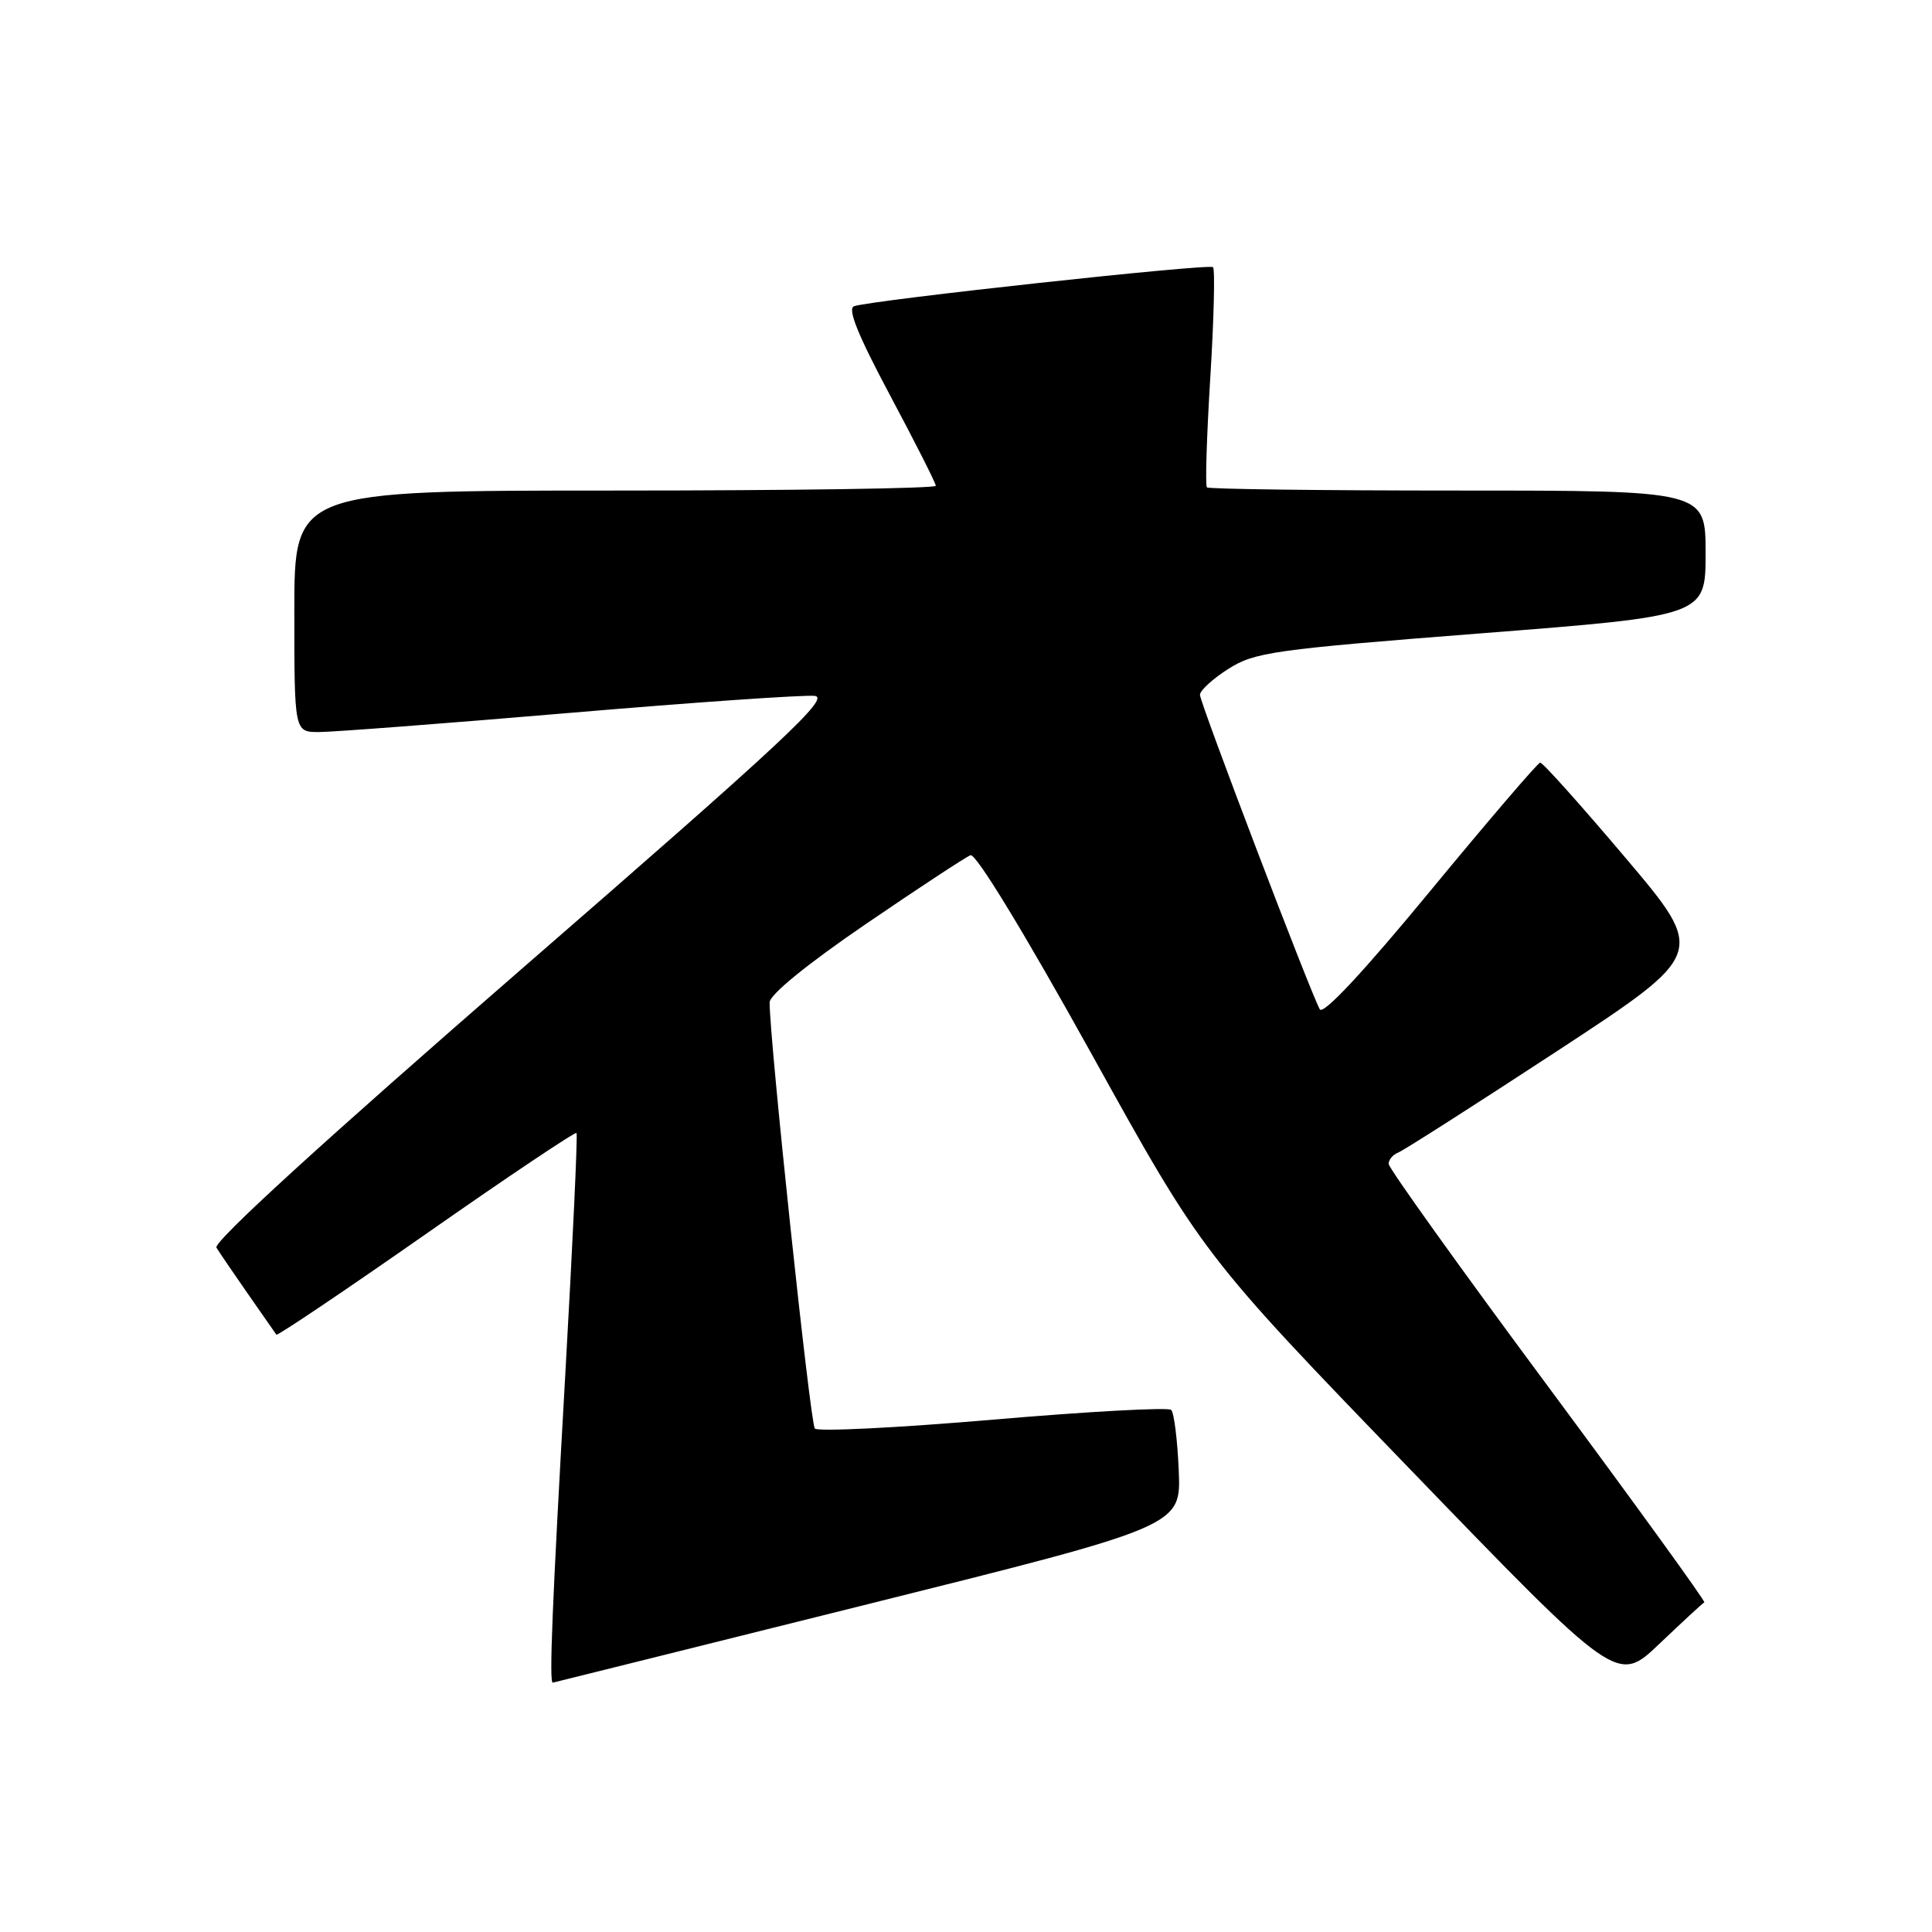 <?xml version="1.0" encoding="UTF-8" standalone="no"?>
<!DOCTYPE svg PUBLIC "-//W3C//DTD SVG 1.1//EN" "http://www.w3.org/Graphics/SVG/1.1/DTD/svg11.dtd" >
<svg xmlns="http://www.w3.org/2000/svg" xmlns:xlink="http://www.w3.org/1999/xlink" version="1.1" viewBox="0 0 256 256">
 <g >
 <path fill="currentColor"
d=" M 115.00 212.56 C 156.50 202.21 156.50 202.21 156.19 194.85 C 156.02 190.81 155.57 187.20 155.19 186.82 C 154.81 186.45 144.19 187.03 131.59 188.11 C 118.99 189.19 108.36 189.72 107.97 189.29 C 107.36 188.61 101.94 137.48 101.98 132.82 C 101.99 131.79 106.96 127.75 114.71 122.45 C 121.70 117.68 127.95 113.57 128.60 113.32 C 129.31 113.05 135.76 123.65 144.58 139.55 C 159.37 166.24 159.37 166.24 186.84 194.68 C 214.31 223.13 214.31 223.13 219.88 217.81 C 222.95 214.89 225.62 212.42 225.83 212.32 C 226.03 212.22 216.70 199.33 205.10 183.68 C 193.49 168.03 184.00 154.77 184.00 154.22 C 184.00 153.67 184.56 153.00 185.25 152.73 C 185.94 152.47 195.41 146.42 206.30 139.29 C 226.09 126.32 226.09 126.32 215.38 113.66 C 209.49 106.70 204.41 101.02 204.08 101.05 C 203.76 101.08 197.21 108.73 189.53 118.04 C 180.69 128.77 175.32 134.52 174.88 133.74 C 173.60 131.43 159.00 93.11 159.00 92.07 C 159.00 91.50 160.69 89.95 162.75 88.64 C 166.22 86.42 168.72 86.07 196.25 83.92 C 226.00 81.60 226.00 81.60 226.00 73.30 C 226.00 65.00 226.00 65.00 193.17 65.00 C 175.11 65.00 160.15 64.81 159.92 64.58 C 159.69 64.35 159.89 57.81 160.37 50.04 C 160.85 42.27 161.01 35.68 160.73 35.40 C 160.23 34.90 115.80 39.73 113.18 40.57 C 112.25 40.87 113.65 44.34 117.93 52.37 C 121.27 58.63 124.00 64.03 124.00 64.37 C 124.00 64.72 104.88 65.00 81.50 65.00 C 39.00 65.00 39.00 65.00 39.00 81.00 C 39.00 97.00 39.00 97.00 42.27 97.00 C 44.08 97.00 59.03 95.86 75.52 94.46 C 92.00 93.06 106.60 92.05 107.96 92.21 C 110.03 92.45 103.76 98.30 69.20 128.32 C 42.98 151.11 28.23 164.57 28.68 165.32 C 29.08 165.97 30.97 168.75 32.89 171.50 C 34.81 174.25 36.49 176.66 36.62 176.85 C 36.75 177.04 45.69 171.02 56.48 163.48 C 67.27 155.93 76.23 149.93 76.39 150.13 C 76.56 150.33 75.89 164.68 74.91 182.00 C 73.16 212.83 72.75 223.04 73.25 222.96 C 73.39 222.93 92.17 218.26 115.00 212.56 Z "/>
</g>
</svg>